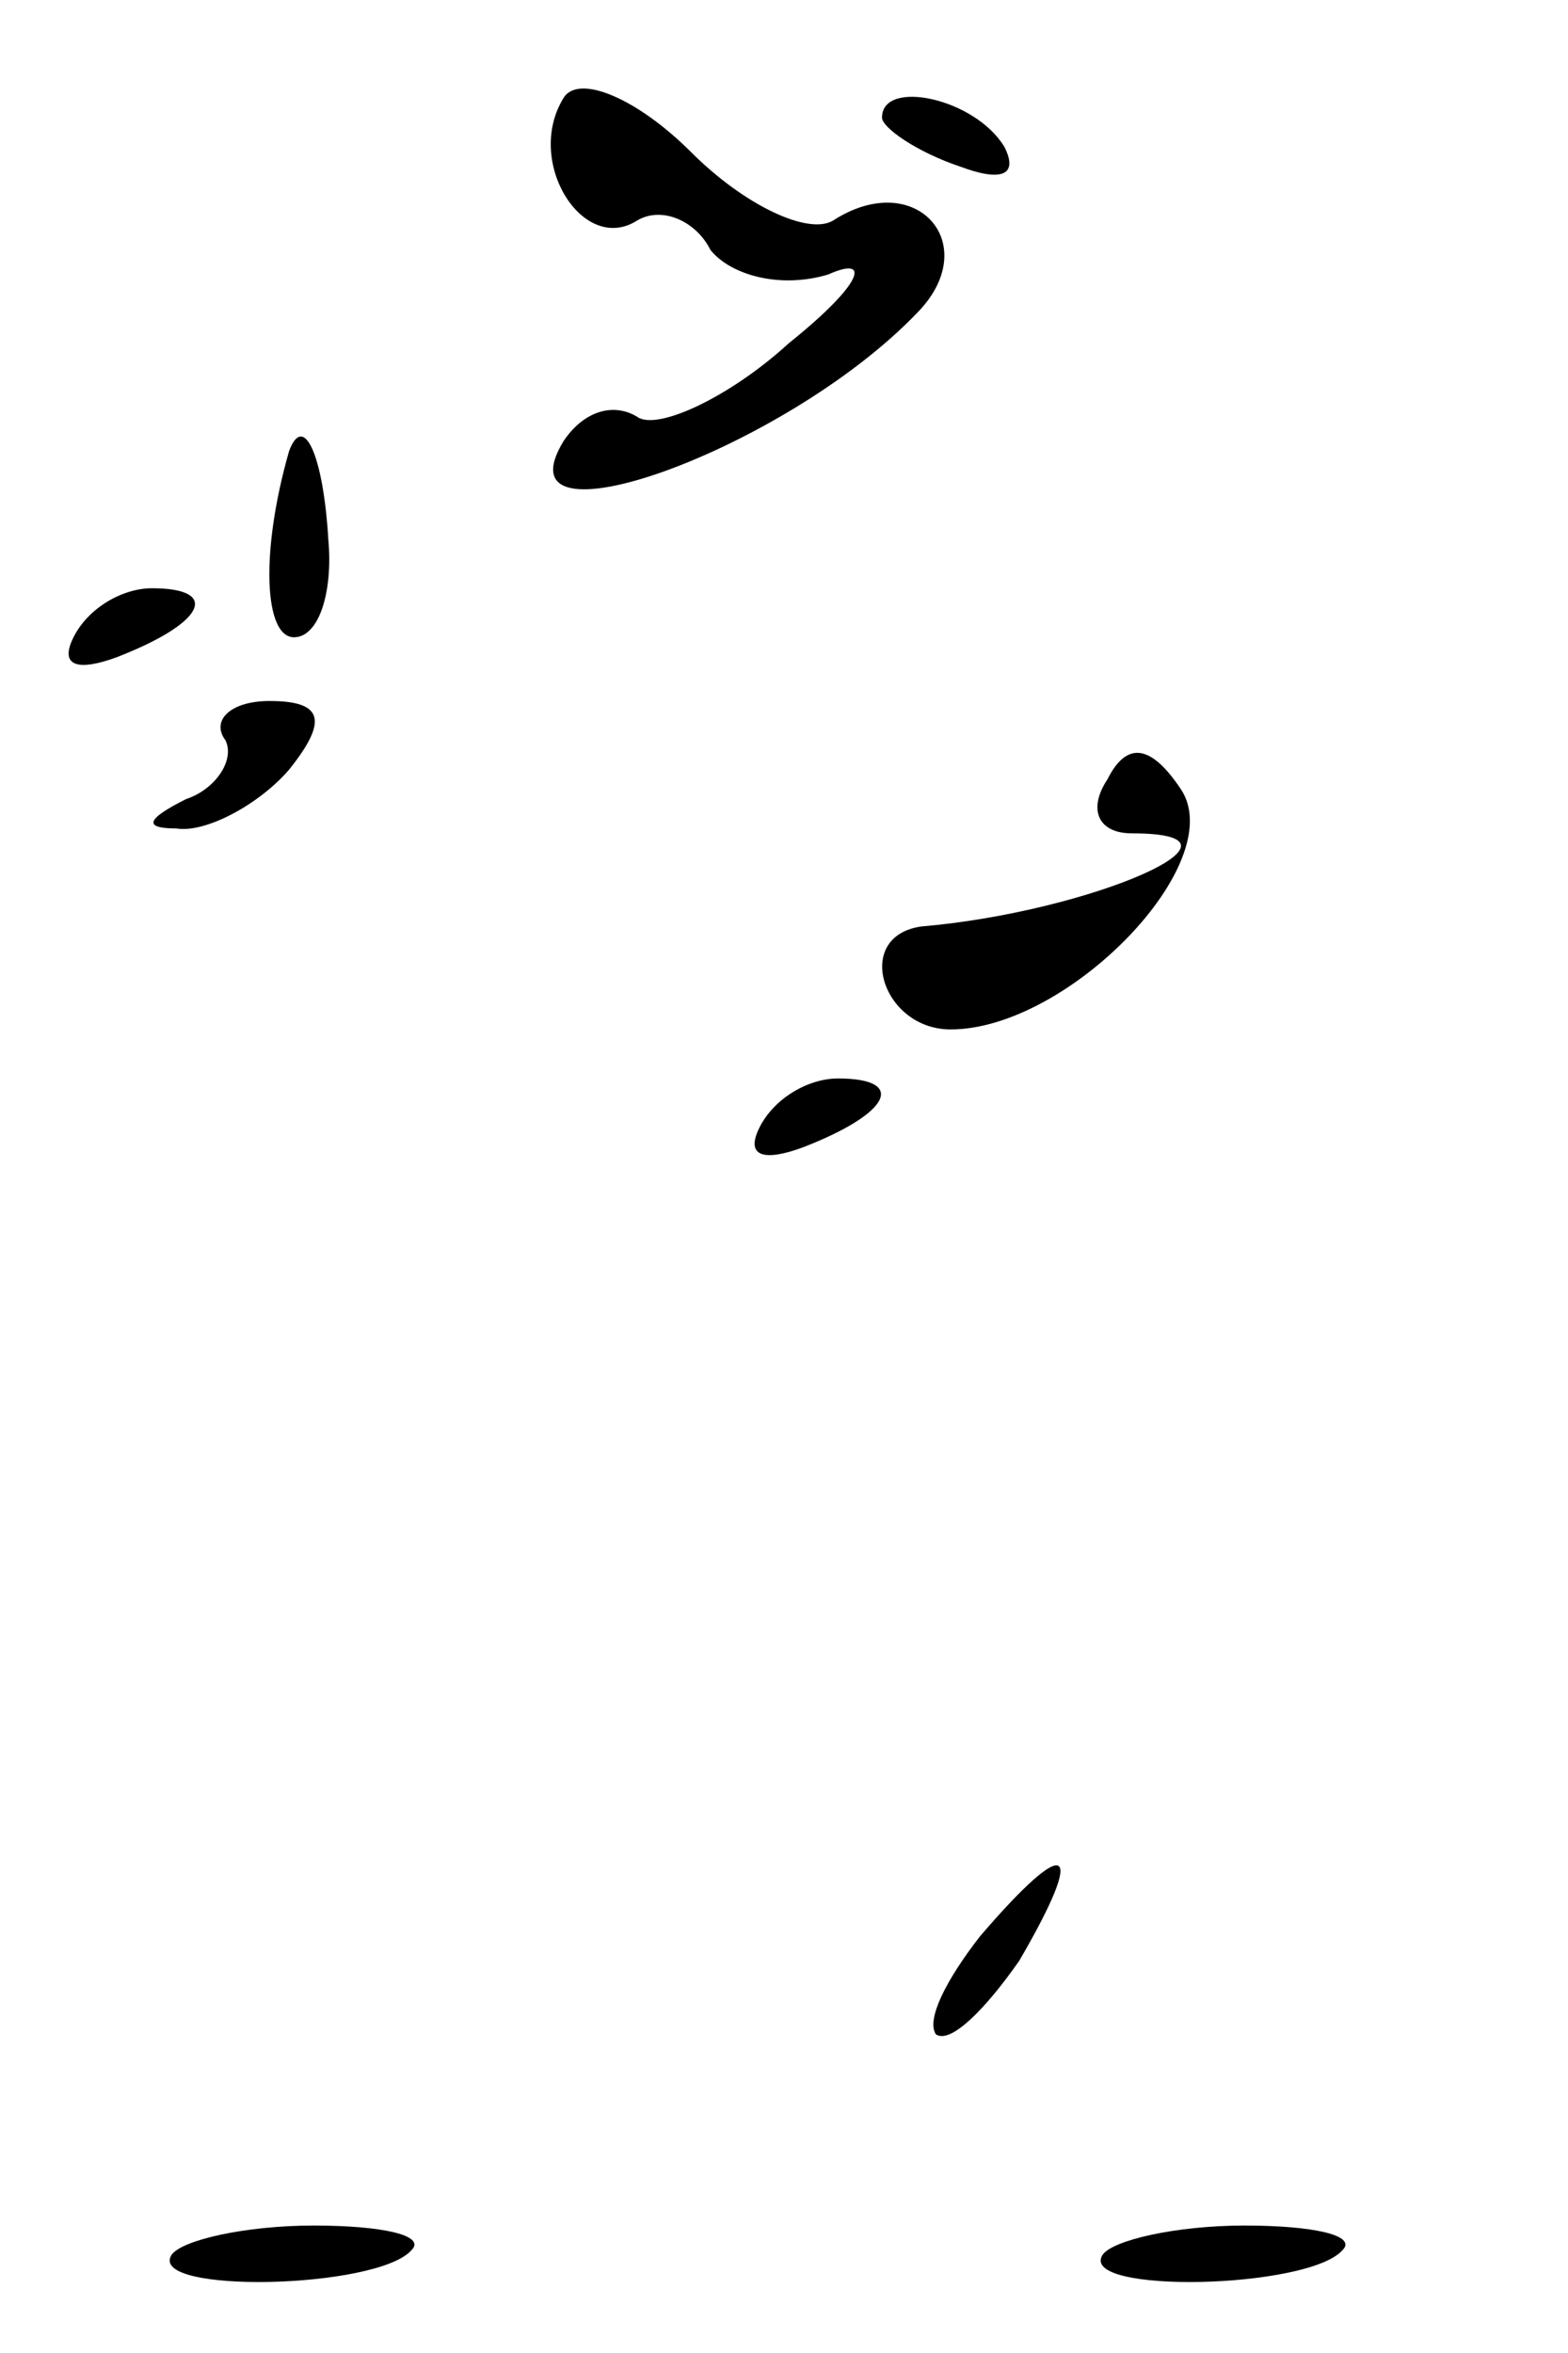 <?xml version="1.0" standalone="no"?>
<!DOCTYPE svg PUBLIC "-//W3C//DTD SVG 20010904//EN"
 "http://www.w3.org/TR/2001/REC-SVG-20010904/DTD/svg10.dtd">
<svg version="1.0" xmlns="http://www.w3.org/2000/svg"
 width="32pt" height="48pt" viewBox="0 0 32 48"
 preserveAspectRatio="xMidYMid meet">
<g transform="translate(0,48) scale(0.1,-0.1)"
fill="#000000" stroke="none">
<path fill="#000000" stroke="none" d="M115 460 c-8 -13 4 -32 15 -25 5 3 12
0 15 -6 4 -5 14 -8 24 -5 9 4 7 -2 -8 -14 -12 -11 -27 -18 -31 -15 -5 3 -11 1
-15 -5 -14 -23 45 -2 72 26 14 14 0 30 -17 19 -5 -3 -18 3 -29 14 -11 11 -23
16 -26 11z"/>
<path fill="#000000" stroke="none" d="M180 456 c0 -2 7 -7 16 -10 8 -3 12 -2
9 4 -6 10 -25 14 -25 6z"/>
<path fill="#000000" stroke="none" d="M59 388 c-6 -21 -5 -38 1 -38 5 0 8 9
7 20 -1 17 -5 26 -8 18z"/>
<path fill="#000000" stroke="none" d="M15 350 c-3 -6 1 -7 9 -4 18 7 21 14 7
14 -6 0 -13 -4 -16 -10z"/>
<path fill="#000000" stroke="none" d="M46 329 c2 -4 -2 -10 -8 -12 -8 -4 -9
-6 -2 -6 6 -1 17 5 23 12 8 10 7 14 -4 14 -8 0 -12 -4 -9 -8z"/>
<path fill="#000000" stroke="none" d="M226 321 c-4 -6 -2 -11 5 -11 28 0 -8
-16 -43 -19 -14 -2 -8 -21 6 -21 24 0 57 34 47 49 -6 9 -11 10 -15 2z"/>
<path fill="#000000" stroke="none" d="M155 250 c-3 -6 1 -7 9 -4 18 7 21 14
7 14 -6 0 -13 -4 -16 -10z"/>
<path fill="#000000" stroke="none" d="M200 85 c-7 -9 -11 -17 -9 -20 3 -2 10
5 17 15 14 24 10 26 -8 5z"/>
<path fill="#000000" stroke="none" d="M35 20 c-5 -8 42 -7 49 1 3 3 -6 5 -20
5 -14 0 -27 -3 -29 -6z"/>
<path fill="#000000" stroke="none" d="M225 20 c-5 -8 42 -7 49 1 3 3 -6 5
-20 5 -14 0 -27 -3 -29 -6z"/>
</g>
</svg>
